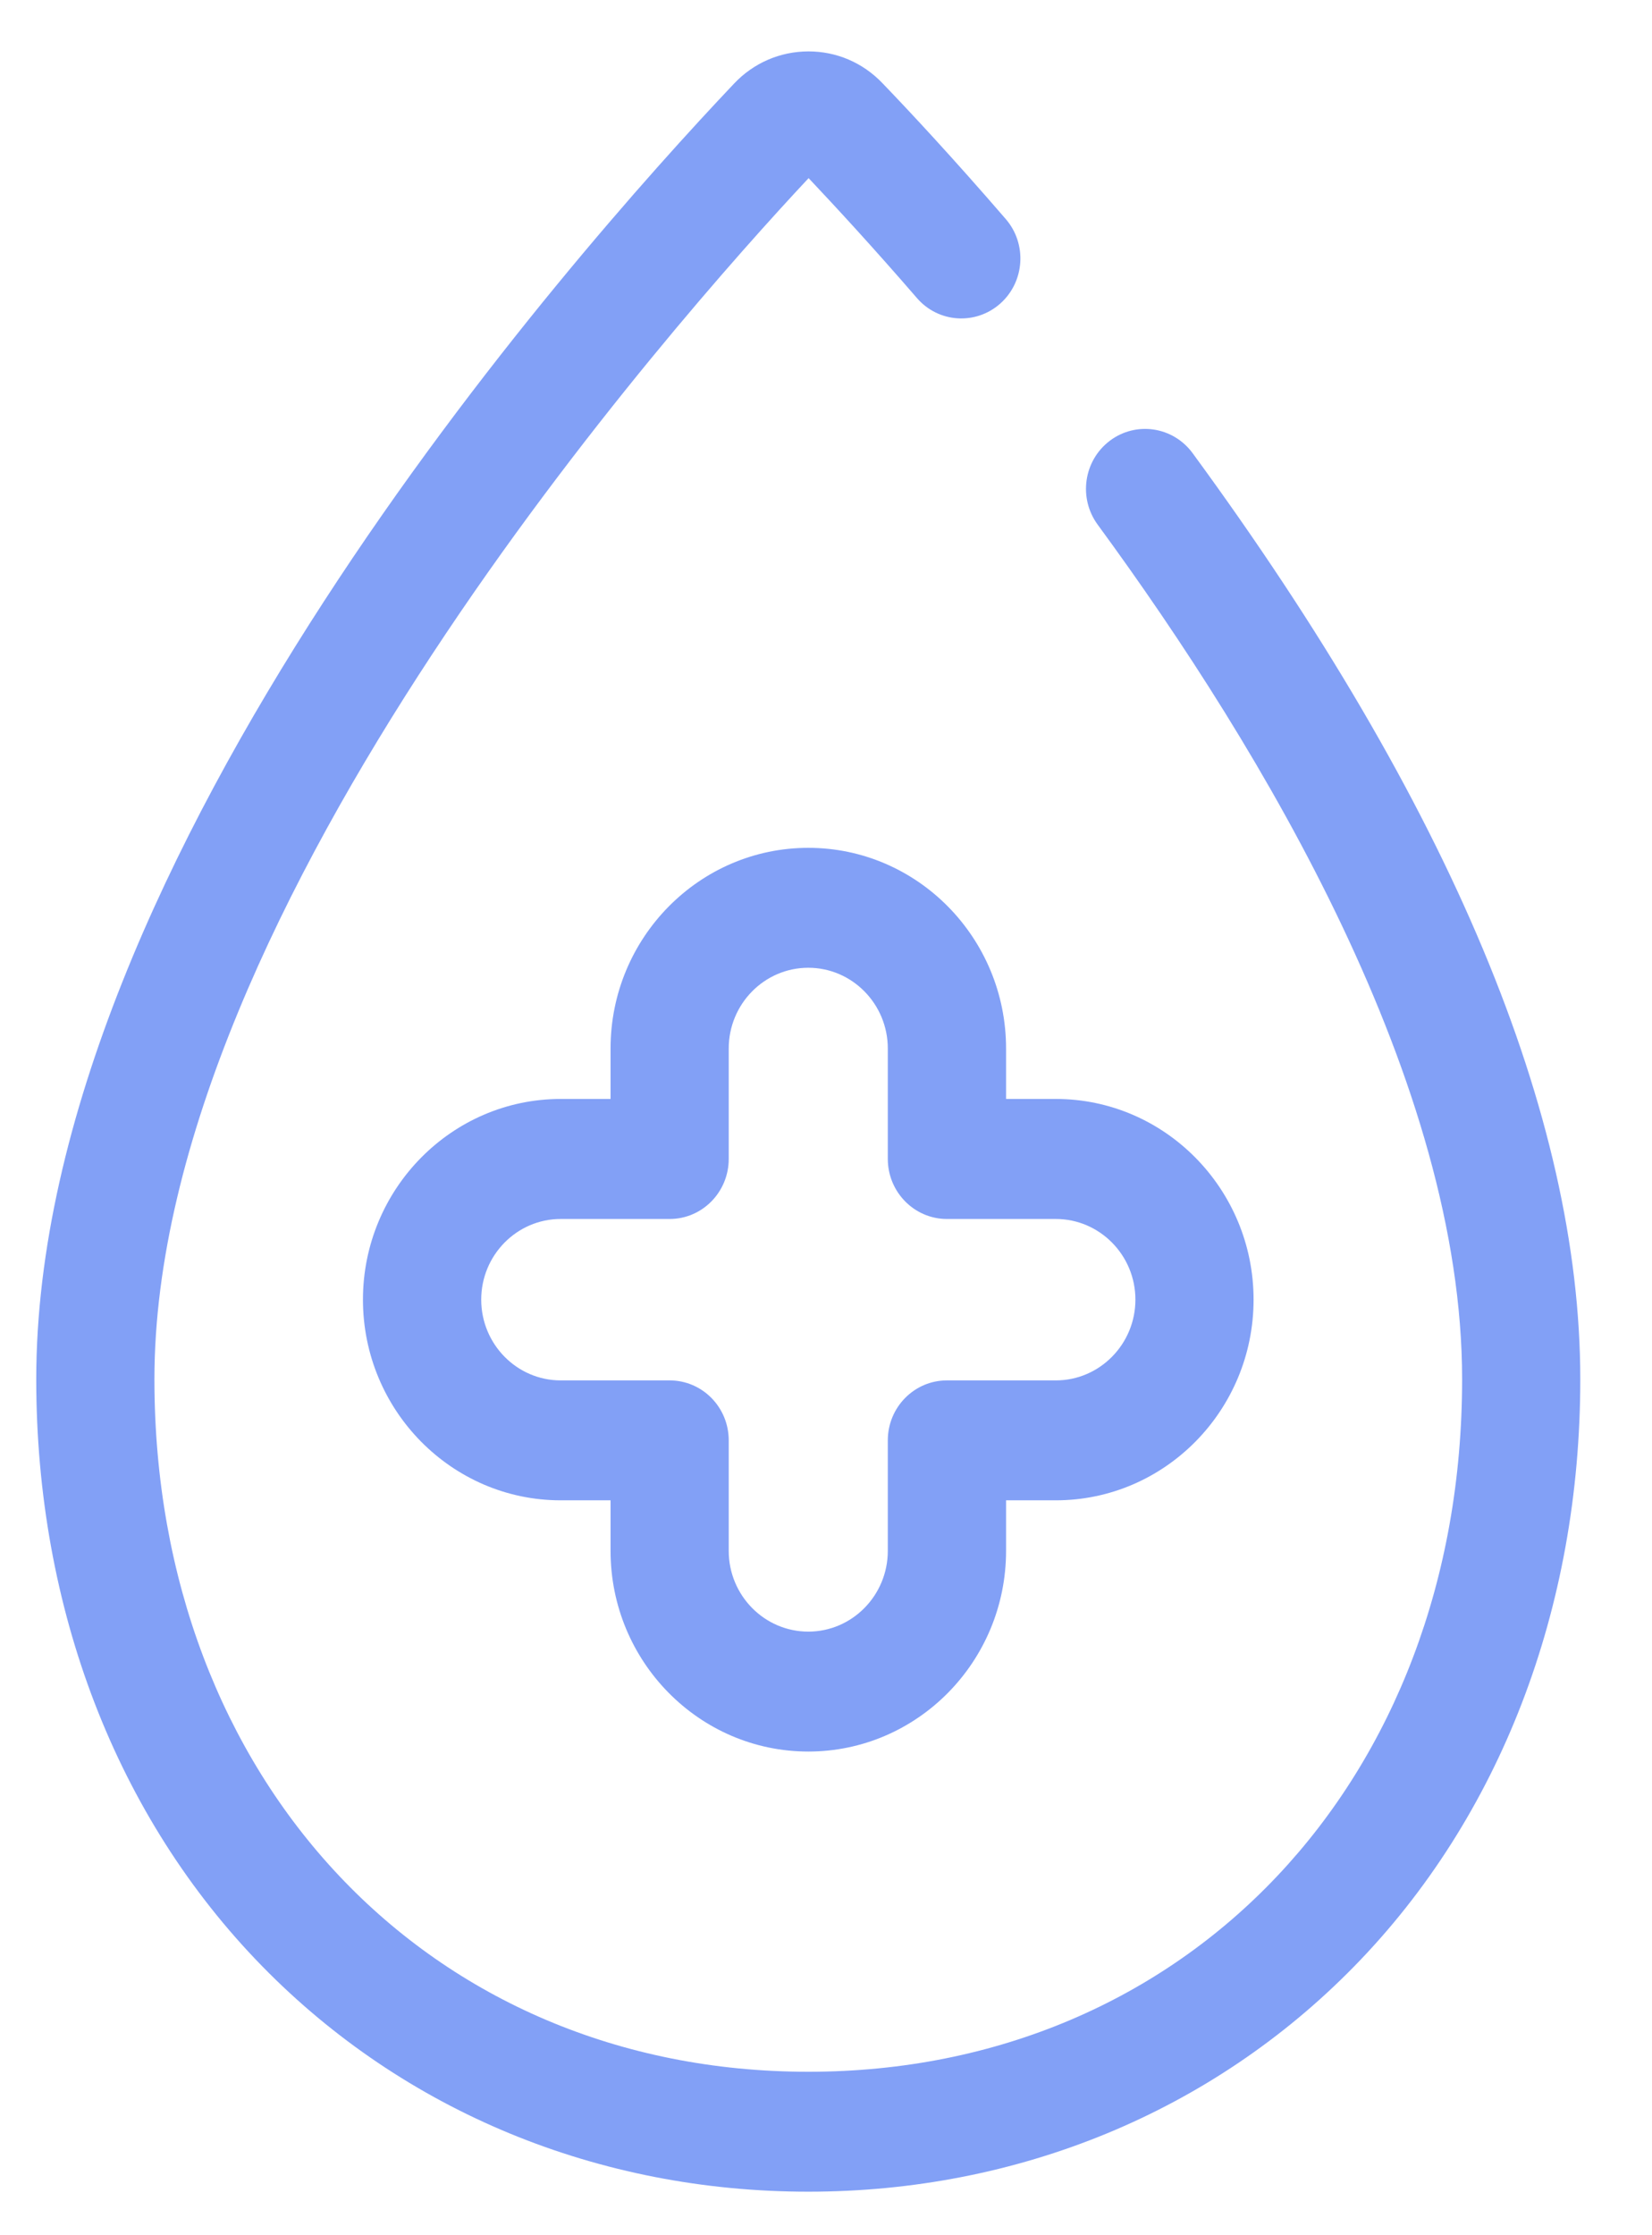 <?xml version="1.0" encoding="UTF-8"?>
<svg width="17px" height="23px" viewBox="0 0 17 23" version="1.1" xmlns="http://www.w3.org/2000/svg" xmlns:xlink="http://www.w3.org/1999/xlink">
    <!-- Generator: Sketch 55 (78076) - https://sketchapp.com -->
    <title>desinfectant</title>
    <desc>Created with Sketch.</desc>
    <g id="Screen" stroke="none" stroke-width="1" fill="none" fill-rule="evenodd">
        <g id="35_Dashboard-test-indicators" transform="translate(-31, -131)" fill="#82A0F6">
            <g id="indicators" transform="translate(16, 120)">
                <g id="desinfectant" transform="translate(15.373, 11.529)">
                    <path d="M7.945,17.494 C6.823,17.494 5.91,16.568 5.91,15.429 L5.91,14.909 L5.397,14.909 C4.275,14.909 3.362,13.983 3.362,12.844 C3.362,11.706 4.275,10.779 5.397,10.779 L5.91,10.779 L5.91,10.26 C5.91,9.121 6.823,8.195 7.945,8.195 C9.067,8.195 9.98,9.121 9.98,10.26 L9.98,10.779 L10.492,10.779 C11.614,10.779 12.527,11.706 12.527,12.844 C12.527,13.983 11.614,14.909 10.492,14.909 L9.98,14.909 L9.98,15.429 C9.98,16.568 9.067,17.494 7.945,17.494 L7.945,17.494 Z M5.397,12.014 C4.946,12.014 4.579,12.386 4.579,12.844 C4.579,13.302 4.946,13.675 5.397,13.675 L6.518,13.675 C6.854,13.675 7.126,13.951 7.126,14.292 L7.126,15.429 C7.126,15.887 7.493,16.26 7.945,16.26 C8.396,16.26 8.763,15.887 8.763,15.429 L8.763,14.292 C8.763,13.951 9.036,13.675 9.371,13.675 L10.492,13.675 C10.943,13.675 11.311,13.302 11.311,12.844 C11.311,12.386 10.943,12.014 10.492,12.014 L9.371,12.014 C9.036,12.014 8.763,11.737 8.763,11.396 L8.763,10.26 C8.763,9.802 8.396,9.429 7.945,9.429 C7.493,9.429 7.126,9.802 7.126,10.26 L7.126,11.396 C7.126,11.737 6.854,12.014 6.518,12.014 L5.397,12.014 Z" id="Fill-2"></path>
                    <path d="M7.945,22.023 C5.784,22.023 3.788,21.199 2.325,19.703 C0.826,18.17 0,16.025 0,13.663 C0,8.324 5.497,2.108 7.182,0.33 C7.383,0.118 7.654,0.001 7.944,0 L7.947,0 C8.235,0 8.505,0.115 8.707,0.326 C8.99,0.62 9.439,1.102 9.976,1.724 C10.198,1.98 10.173,2.37 9.92,2.595 C9.667,2.819 9.283,2.794 9.062,2.537 C8.609,2.013 8.22,1.592 7.948,1.304 C6.589,2.756 1.216,8.805 1.216,13.663 C1.216,17.792 4.046,20.789 7.945,20.789 C11.844,20.789 14.673,17.792 14.673,13.663 C14.673,10.624 12.634,7.204 10.923,4.87 C10.722,4.596 10.778,4.21 11.048,4.006 C11.318,3.803 11.698,3.86 11.899,4.133 C14.547,7.746 15.889,10.952 15.889,13.663 C15.889,16.025 15.063,18.17 13.564,19.703 C12.101,21.199 10.106,22.023 7.945,22.023 L7.945,22.023 Z" id="Fill-3"></path>
                </g>
            </g>
        </g>
    </g>
</svg>